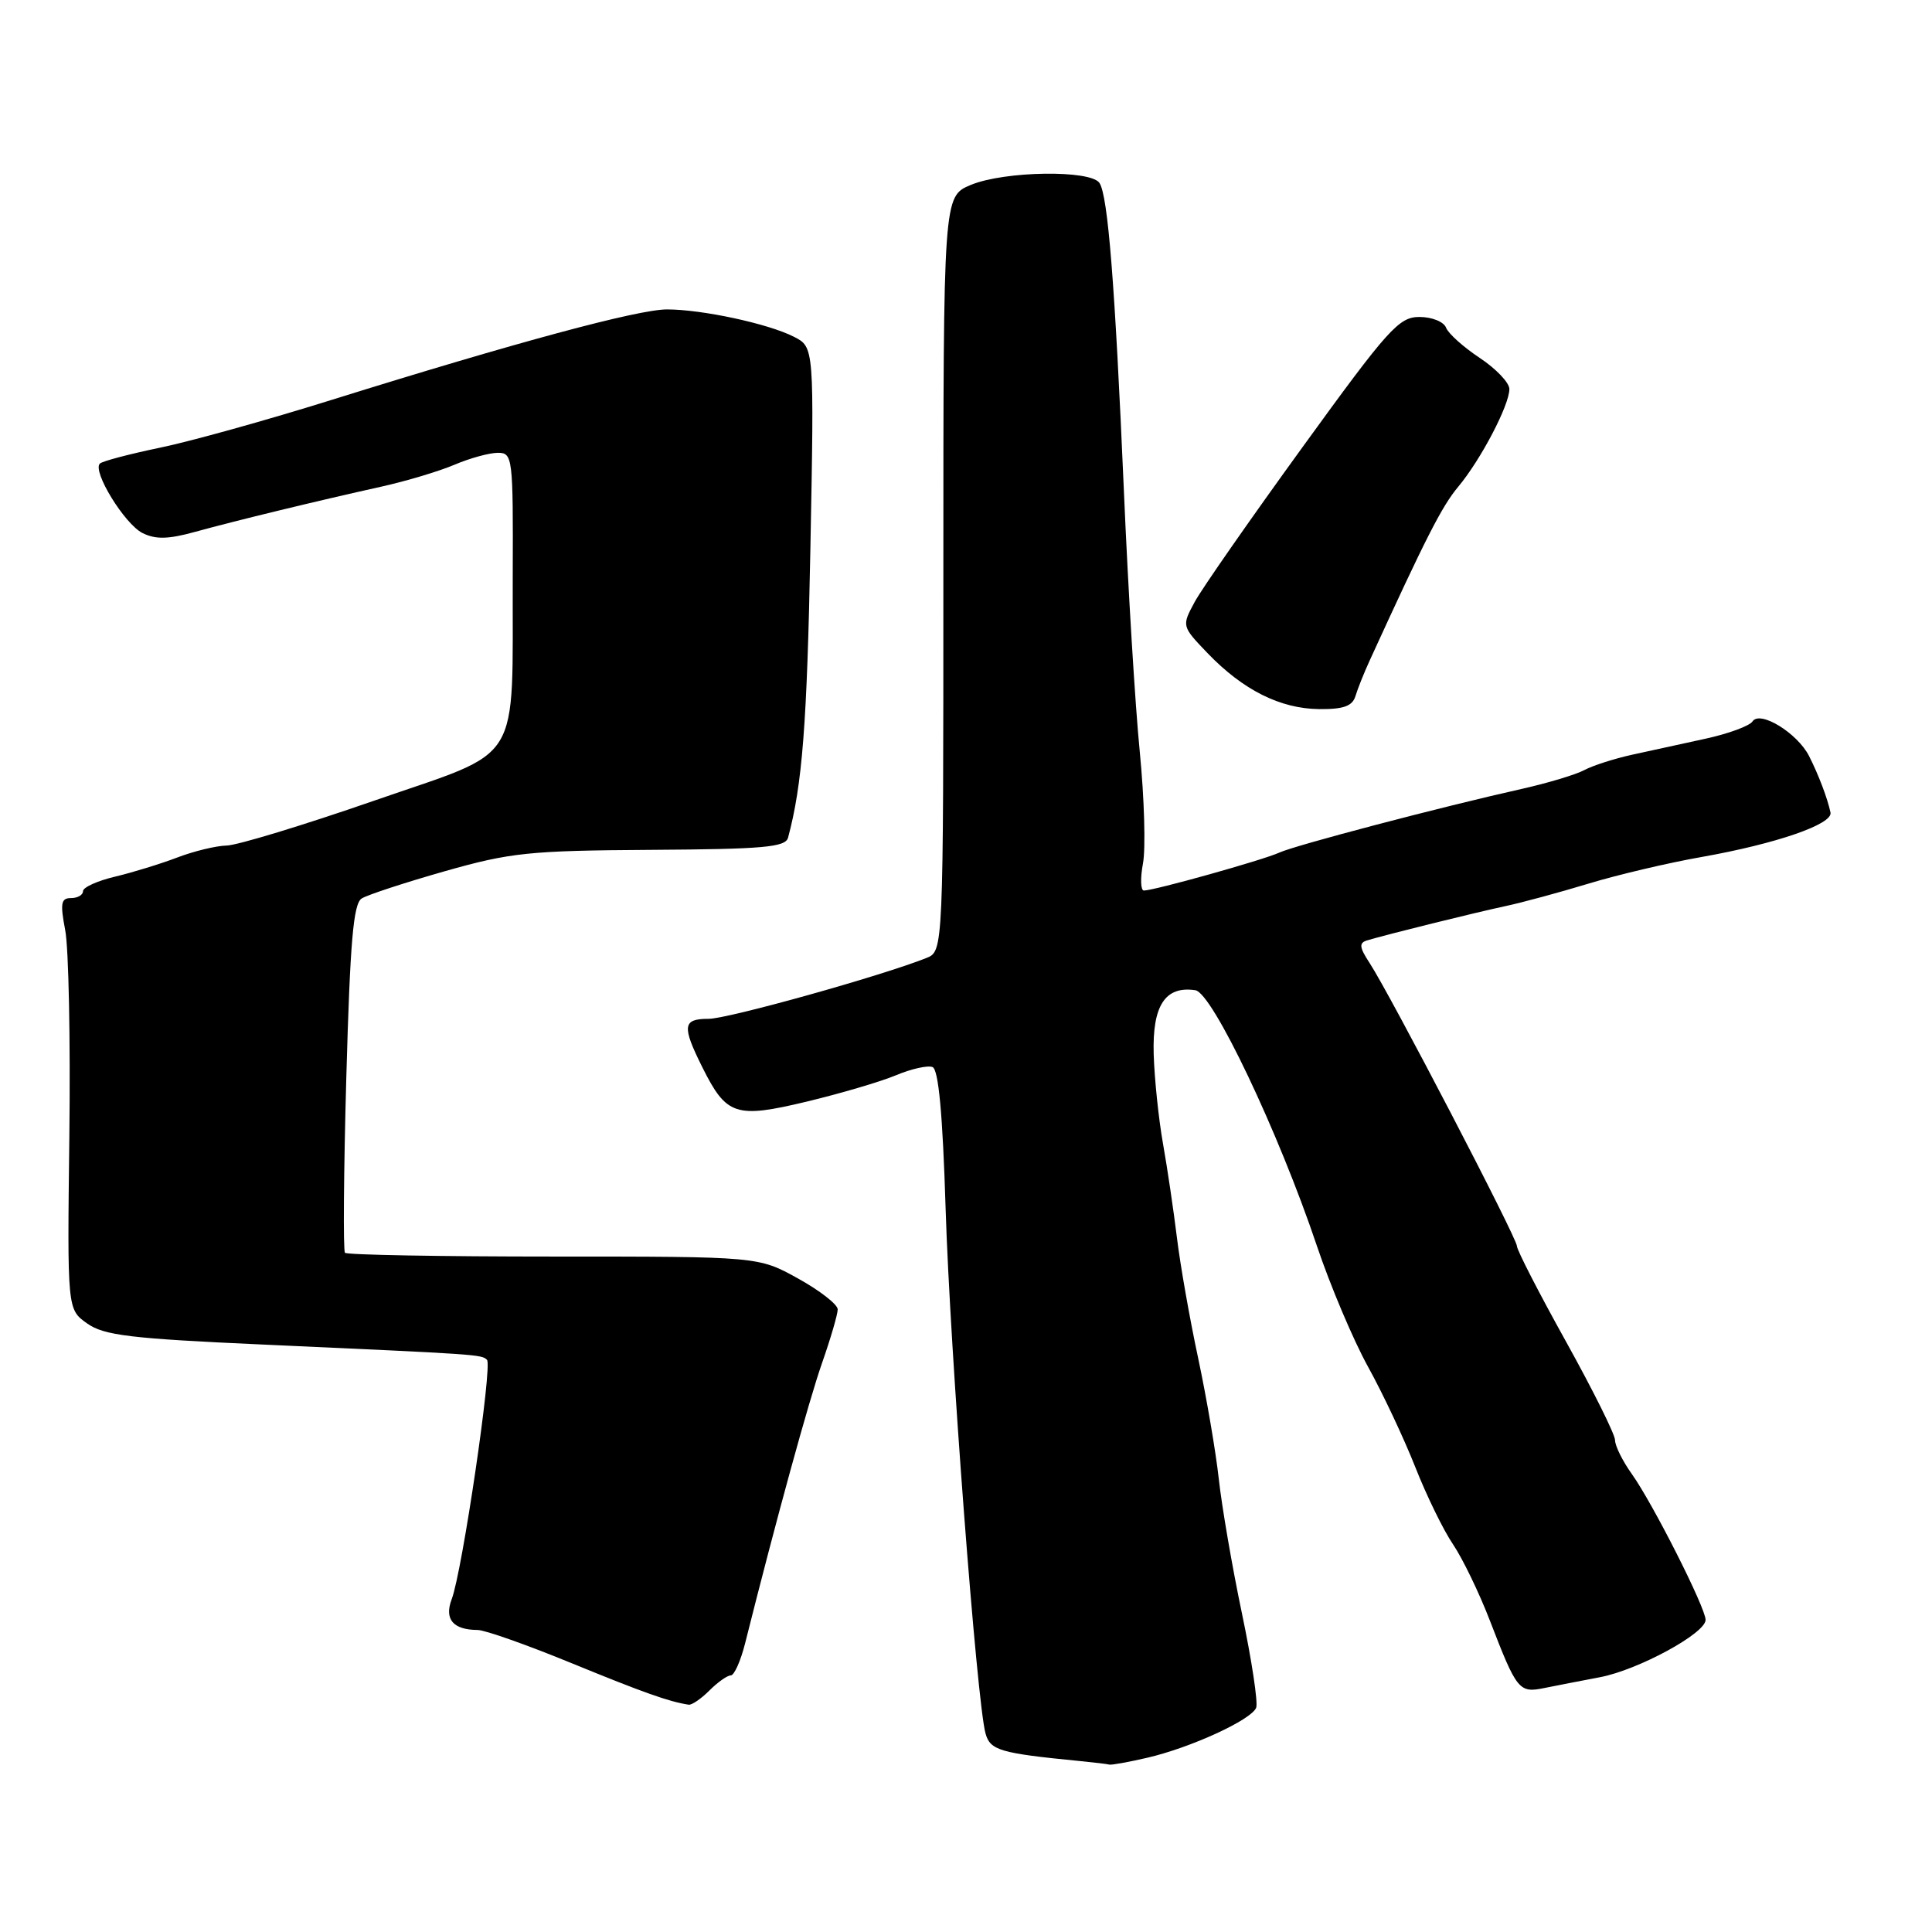 <?xml version="1.0" encoding="UTF-8" standalone="no"?>
<!DOCTYPE svg PUBLIC "-//W3C//DTD SVG 1.1//EN" "http://www.w3.org/Graphics/SVG/1.1/DTD/svg11.dtd" >
<svg xmlns="http://www.w3.org/2000/svg" xmlns:xlink="http://www.w3.org/1999/xlink" version="1.1" viewBox="0 0 256 256">
 <g >
 <path fill="currentColor"
d=" M 151.98 232.92 C 157.76 231.59 165.83 227.88 166.45 226.28 C 166.71 225.60 165.86 219.97 164.56 213.77 C 163.26 207.57 161.89 199.57 161.50 196.00 C 161.11 192.43 159.88 185.22 158.77 180.00 C 157.65 174.78 156.38 167.57 155.95 164.00 C 155.51 160.43 154.69 154.84 154.11 151.58 C 153.53 148.33 152.97 142.97 152.87 139.68 C 152.68 133.24 154.39 130.61 158.39 131.21 C 160.65 131.55 169.42 150.00 174.50 165.10 C 176.28 170.39 179.33 177.59 181.27 181.10 C 183.22 184.62 186.03 190.60 187.53 194.39 C 189.02 198.18 191.28 202.80 192.55 204.66 C 193.81 206.53 196.01 211.08 197.43 214.77 C 200.99 224.00 201.28 224.36 204.64 223.67 C 206.21 223.35 209.53 222.71 212.00 222.24 C 217.06 221.28 226.00 216.43 226.00 214.64 C 226.00 213.05 219.01 199.22 216.23 195.32 C 215.00 193.60 214.00 191.58 214.00 190.82 C 214.00 190.07 211.07 184.19 207.50 177.76 C 203.93 171.34 201.00 165.64 201.00 165.11 C 201.00 164.04 184.19 131.75 181.49 127.62 C 180.12 125.53 180.05 124.94 181.14 124.61 C 183.67 123.84 195.47 120.92 199.50 120.06 C 201.70 119.59 206.65 118.25 210.50 117.08 C 214.35 115.91 221.10 114.32 225.50 113.55 C 235.37 111.80 242.88 109.21 242.55 107.66 C 242.14 105.74 240.96 102.64 239.70 100.16 C 238.14 97.12 233.20 94.09 232.22 95.59 C 231.82 96.19 229.03 97.22 226.00 97.88 C 222.97 98.54 218.58 99.50 216.24 100.01 C 213.89 100.53 211.05 101.44 209.93 102.04 C 208.81 102.64 205.11 103.75 201.70 104.52 C 191.00 106.91 171.59 112.01 169.50 112.98 C 167.39 113.95 152.94 118.00 151.57 118.00 C 151.14 118.00 151.08 116.38 151.45 114.41 C 151.82 112.44 151.63 105.80 151.03 99.66 C 150.42 93.52 149.47 77.93 148.92 65.00 C 147.73 37.53 146.81 25.99 145.69 24.25 C 144.54 22.48 133.07 22.65 128.62 24.51 C 125.00 26.03 125.00 26.03 125.00 76.03 C 125.00 126.04 125.00 126.04 122.75 126.94 C 116.82 129.31 96.46 135.00 93.89 135.00 C 90.45 135.00 90.33 135.94 93.08 141.45 C 96.26 147.82 97.48 148.22 106.89 145.97 C 111.34 144.90 116.65 143.34 118.69 142.49 C 120.73 141.63 122.92 141.14 123.56 141.39 C 124.36 141.69 124.91 147.58 125.30 160.17 C 125.87 178.73 129.44 225.65 130.59 229.70 C 131.21 231.93 132.51 232.31 143.00 233.34 C 144.93 233.53 146.72 233.74 147.00 233.82 C 147.28 233.89 149.52 233.49 151.98 232.92 Z  M 94.00 224.00 C 95.10 222.90 96.37 222.00 96.83 222.00 C 97.29 222.00 98.14 220.09 98.73 217.75 C 102.84 201.38 107.17 185.61 108.93 180.59 C 110.07 177.34 111.00 174.15 111.00 173.50 C 111.00 172.85 108.64 171.01 105.75 169.41 C 100.50 166.50 100.50 166.50 73.34 166.50 C 58.40 166.50 45.97 166.28 45.71 166.00 C 45.46 165.72 45.54 155.24 45.89 142.71 C 46.39 124.77 46.82 119.73 47.93 119.05 C 48.70 118.57 53.64 116.95 58.91 115.45 C 67.63 112.97 70.11 112.71 86.26 112.61 C 101.13 112.52 104.08 112.26 104.42 111.00 C 106.31 103.99 106.94 95.90 107.38 72.75 C 107.89 45.99 107.89 45.99 105.19 44.62 C 101.81 42.89 93.02 41.00 88.38 41.00 C 84.54 41.00 68.31 45.38 44.00 52.97 C 35.47 55.64 25.20 58.50 21.16 59.33 C 17.12 60.17 13.55 61.11 13.23 61.43 C 12.21 62.45 16.51 69.44 18.88 70.63 C 20.61 71.49 22.28 71.46 25.83 70.48 C 31.31 68.97 42.03 66.37 50.50 64.49 C 53.80 63.76 58.17 62.45 60.22 61.58 C 62.26 60.71 64.85 60.00 65.97 60.00 C 67.93 60.00 68.00 60.56 67.94 76.25 C 67.85 101.87 69.52 99.17 49.53 106.11 C 40.19 109.35 31.41 112.02 30.03 112.04 C 28.64 112.07 25.70 112.78 23.50 113.62 C 21.30 114.46 17.59 115.60 15.25 116.16 C 12.91 116.71 11.00 117.58 11.00 118.08 C 11.00 118.59 10.29 119.00 9.41 119.00 C 8.08 119.00 7.96 119.69 8.64 123.25 C 9.10 125.59 9.34 137.85 9.19 150.50 C 8.91 173.50 8.91 173.50 11.54 175.36 C 13.78 176.95 17.26 177.37 34.84 178.16 C 63.61 179.46 63.81 179.47 64.53 180.19 C 65.27 180.94 61.25 208.21 59.86 211.88 C 58.84 214.55 60.02 215.96 63.29 215.98 C 64.28 215.99 69.90 217.98 75.79 220.40 C 85.29 224.29 88.63 225.48 91.25 225.88 C 91.66 225.95 92.90 225.10 94.00 224.00 Z  M 179.60 92.25 C 179.89 91.29 180.74 89.15 181.50 87.50 C 188.93 71.26 191.05 67.09 193.22 64.50 C 196.21 60.92 200.00 53.69 200.00 51.55 C 200.00 50.71 198.23 48.86 196.08 47.43 C 193.92 46.00 191.91 44.20 191.61 43.42 C 191.31 42.63 189.73 42.00 188.08 42.00 C 185.36 42.00 183.96 43.56 172.59 59.25 C 165.71 68.74 159.29 77.95 158.32 79.73 C 156.57 82.96 156.57 82.96 160.03 86.57 C 164.72 91.44 169.64 93.90 174.78 93.96 C 178.01 93.99 179.19 93.57 179.60 92.25 Z "/>
</g>
</svg>